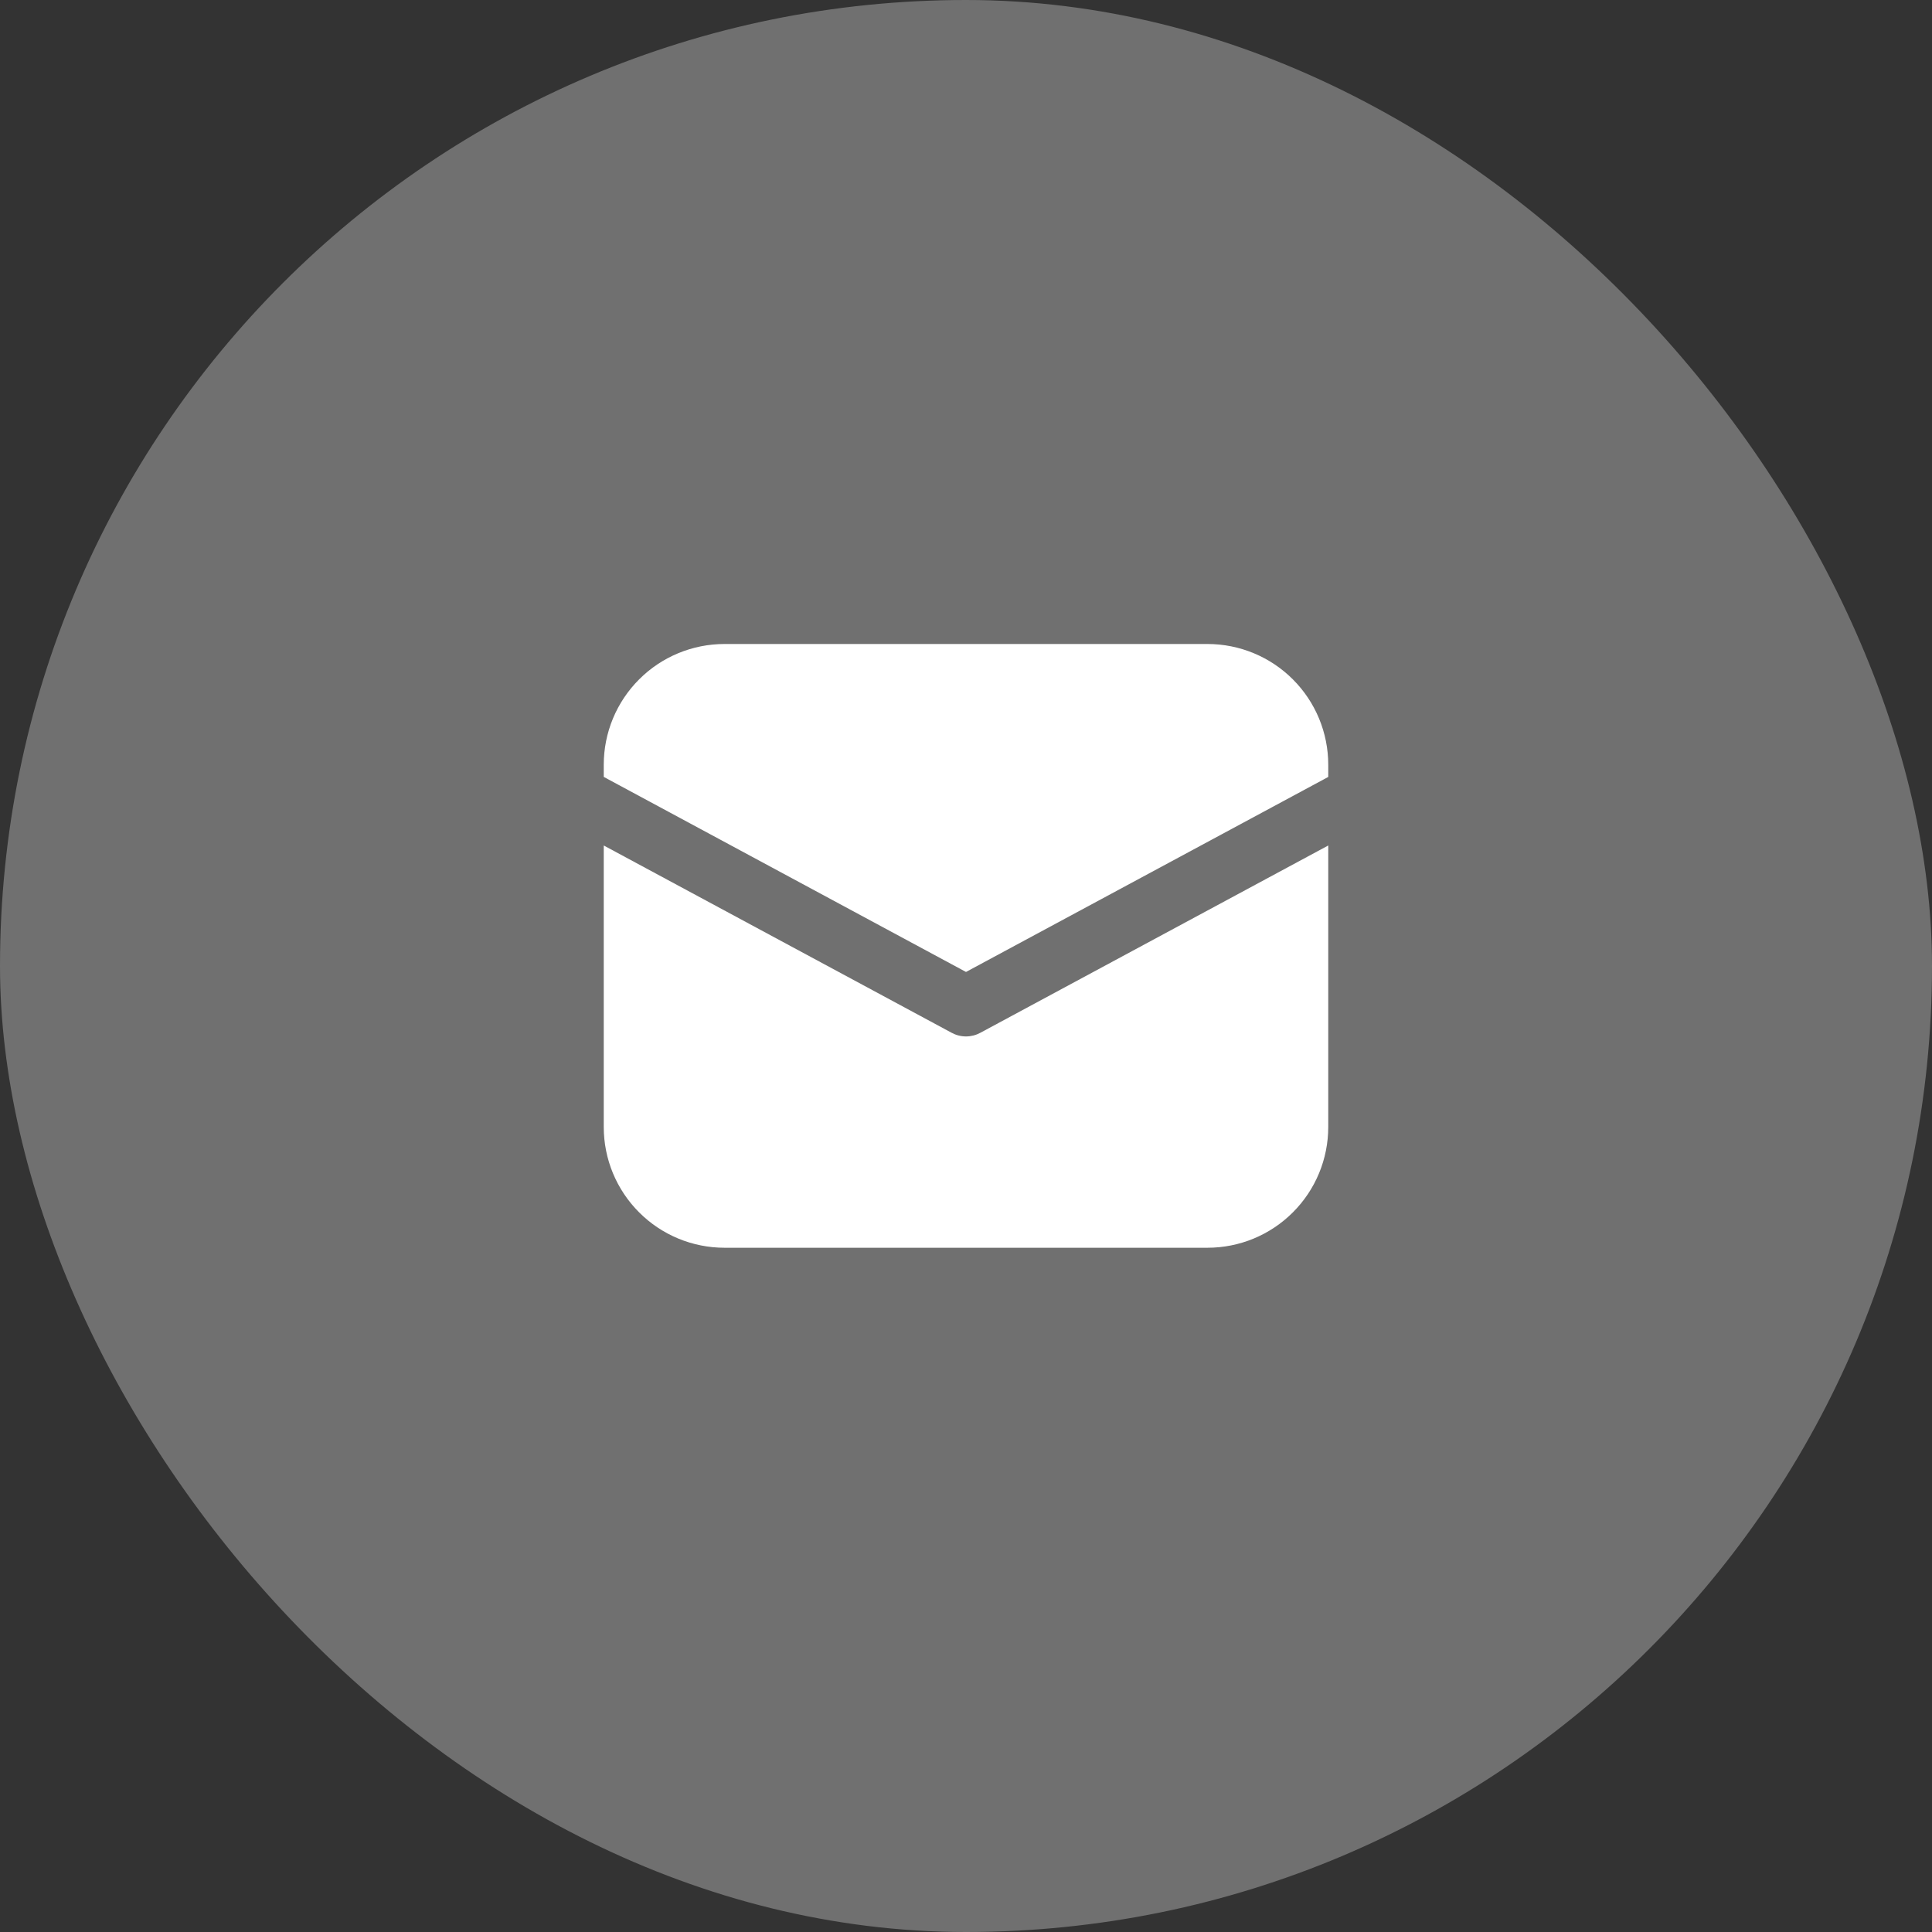 <svg width="48" height="48" viewBox="0 0 48 48" fill="none" xmlns="http://www.w3.org/2000/svg" xmlns:xlink="http://www.w3.org/1999/xlink">
	<rect x="0" y="0" width="48" height="48" fill="#333333" stroke="none"/>
	<desc>
			Created with Pixso.
	</desc>
	<defs>
		<clipPath id="clip3_425">
			<rect id="icon" width="20" height="20" transform="translate(14 14)" fill="white" fill-opacity="0"/>
		</clipPath>
	</defs>
	<rect id="Frame 41" rx="24" width="48" height="48" fill="#FFFFFF" fill-opacity="0.3"/>
	<rect id="icon" width="20" height="20" transform="translate(14 14)" fill="#FFFFFF" fill-opacity="0"/>
	<g clip-path="url(#clip3_425)">
		<path id="Vector" d="M18 16C17.204 16 16.441 16.316 15.879 16.879C15.316 17.441 15 18.204 15 19L15 19.302L24 24.148L33 19.303L33 19C33 18.204 32.684 17.441 32.121 16.879C31.559 16.316 30.796 16 30 16L18 16ZM33 21.006L24.355 25.66C24.246 25.719 24.124 25.75 24 25.75C23.876 25.75 23.754 25.719 23.645 25.66L15 21.006L15 28C15 28.796 15.316 29.559 15.879 30.121C16.441 30.684 17.204 31 18 31L30 31C30.796 31 31.559 30.684 32.121 30.121C32.684 29.559 33 28.796 33 28L33 21.006Z" fill="#FFFFFF" fill-opacity="1" fill-rule="nonzero"/>
	</g>
</svg>
